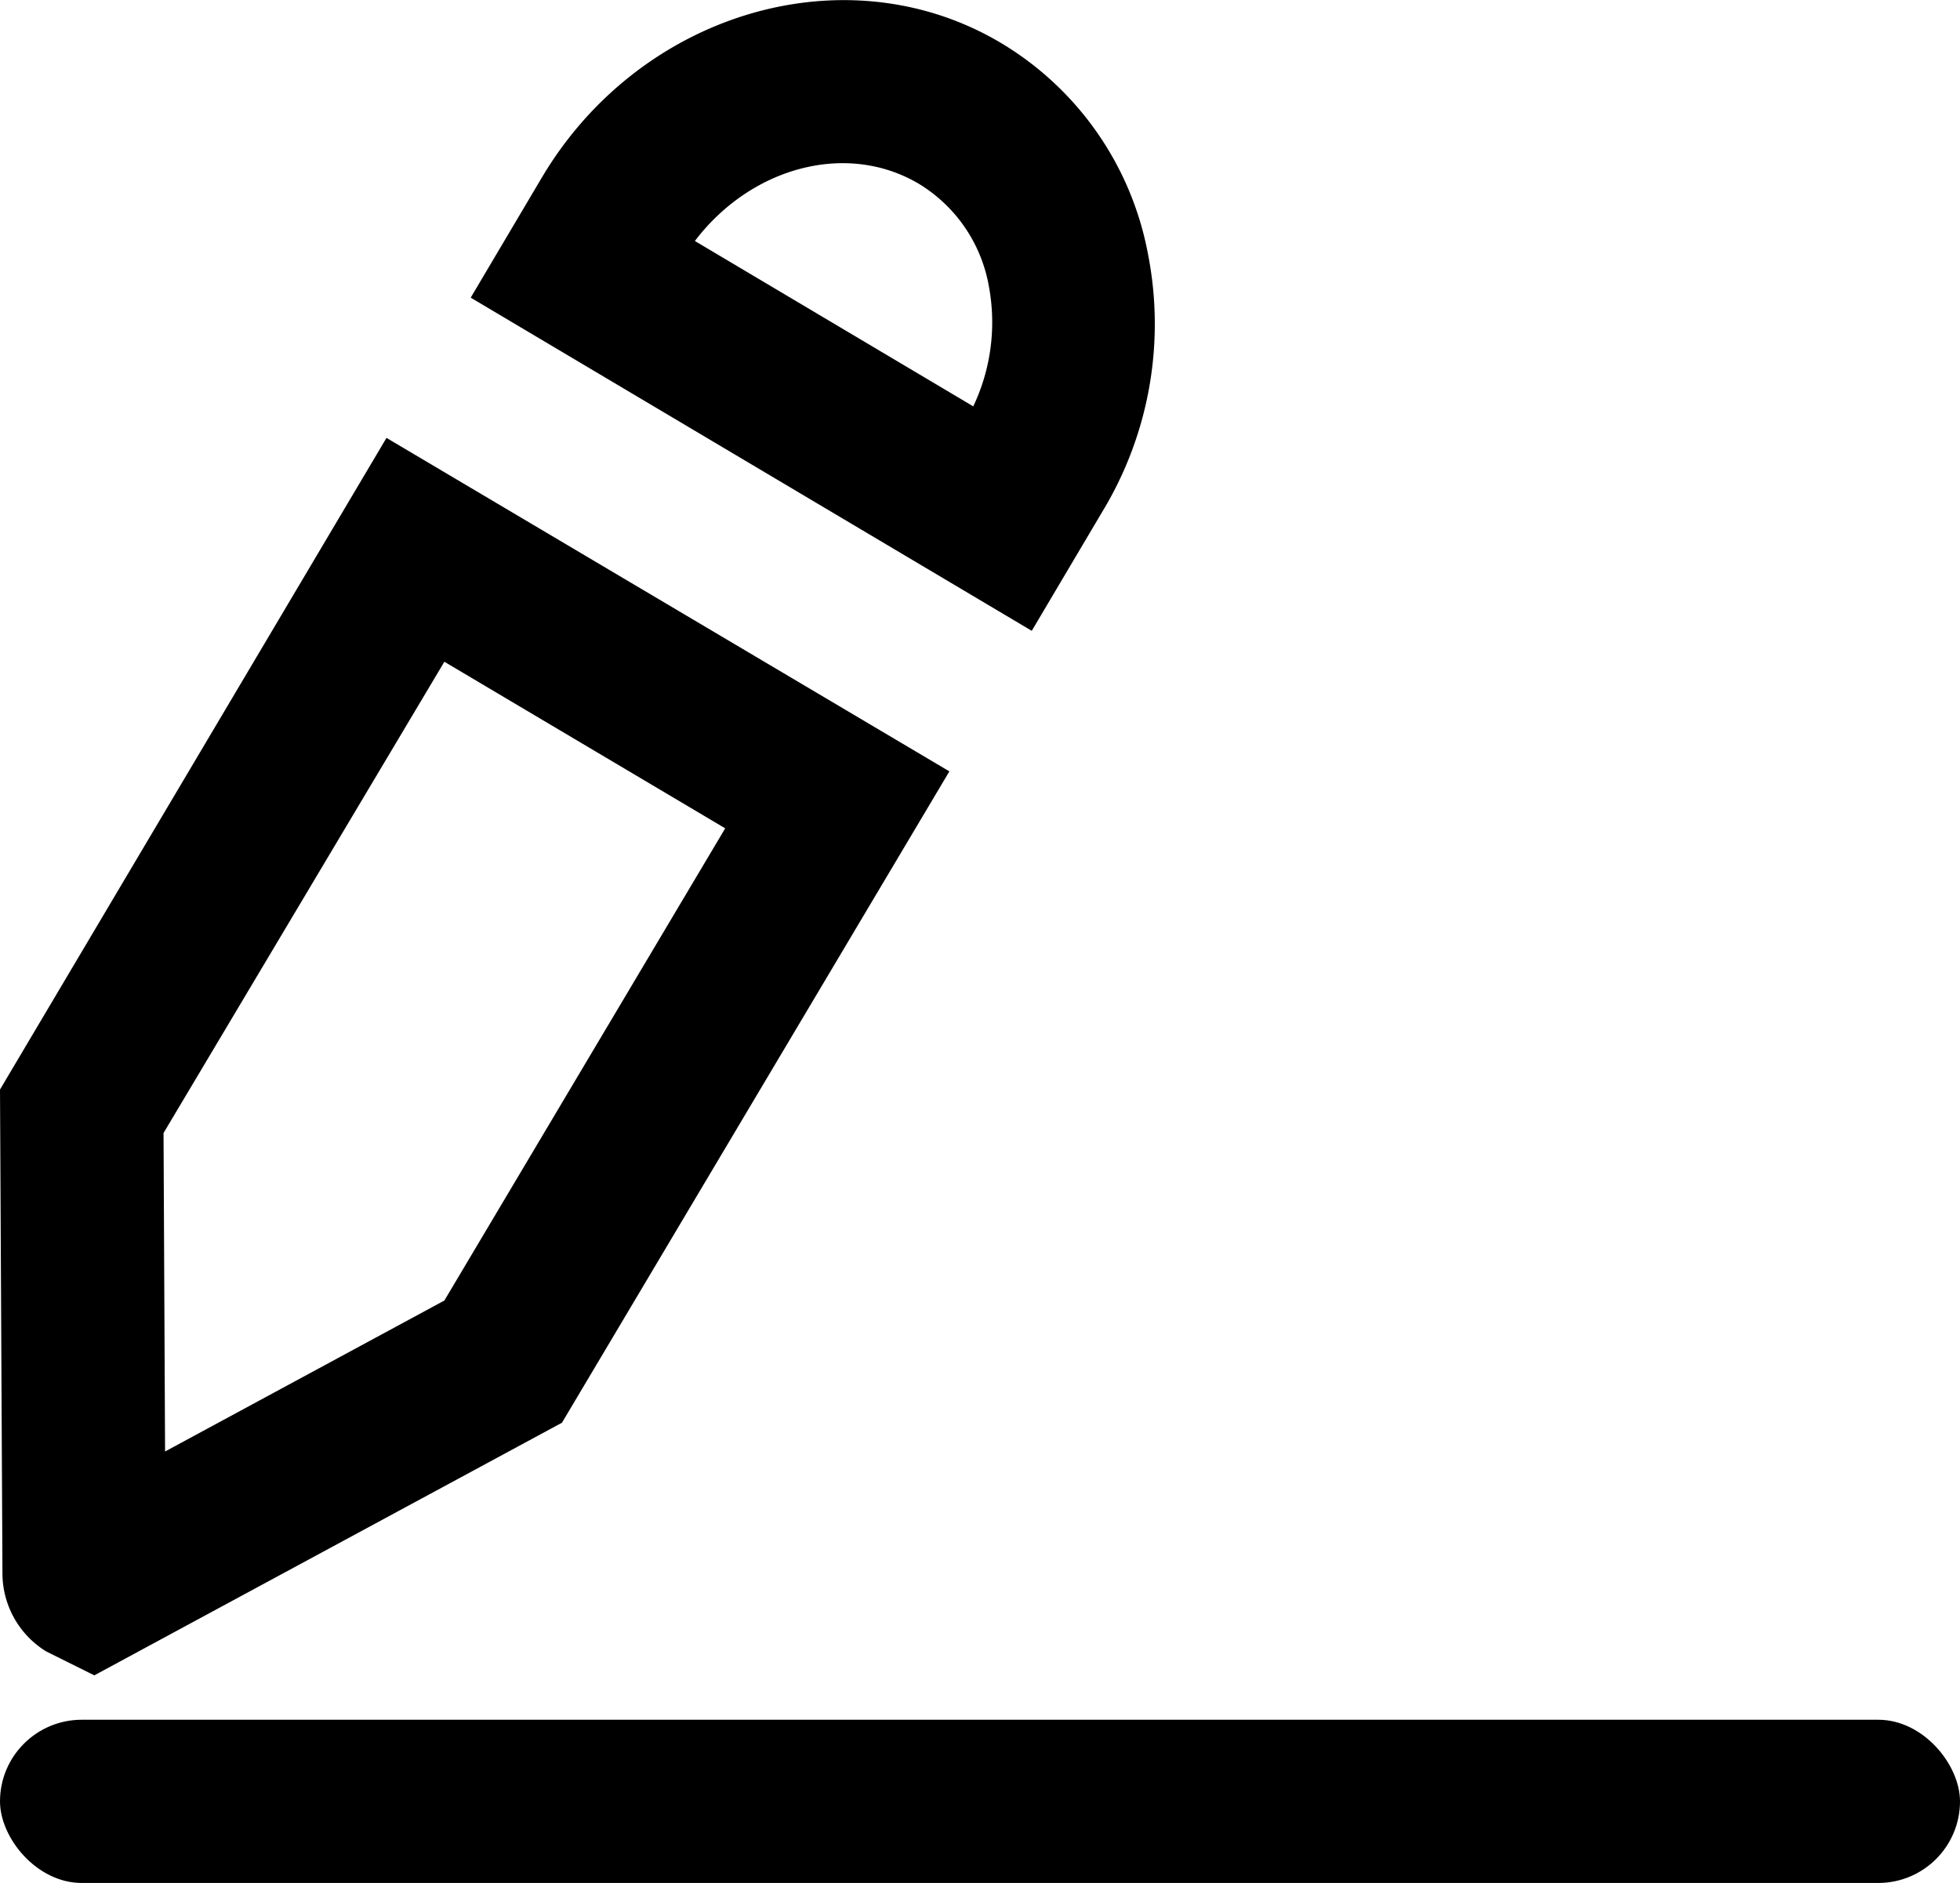 <?xml version="1.0" encoding="UTF-8" standalone="no"?> <svg xmlns="http://www.w3.org/2000/svg" viewBox="0 0 64 61.49"><defs><style>.cls-1{fill:#000000;}</style></defs><title>Asset 21</title><g id="Layer_2" data-name="Layer 2"><g id="Layer_1-2" data-name="Layer 1"><path class="cls-1" d="M36,16.7a11.82,11.82,0,0,0,1.48-8.43,10.21,10.21,0,0,0-4.8-6.87c-5.05-3-11.8-1-15,4.42l-2.31,3.9L33.69,20.6Zm-4.22-3.43-9.09-5.4C24.51,5.47,27.63,4.6,30,6a4.91,4.91,0,0,1,2.29,3.35A6.4,6.4,0,0,1,31.78,13.27Z"/><path class="cls-1" d="M1.51,53.93l1.57.78,15.27-8.25L31,25.19,12.62,14.3,0,35.58.08,51.41A3,3,0,0,0,1.51,53.93Zm13-32.32,9.17,5.44L14.51,42.47,5.39,47.4,5.34,37Z"/><rect class="cls-1" y="56.16" width="64" height="5.33" rx="2.67" ry="2.67"/></g></g></svg>
